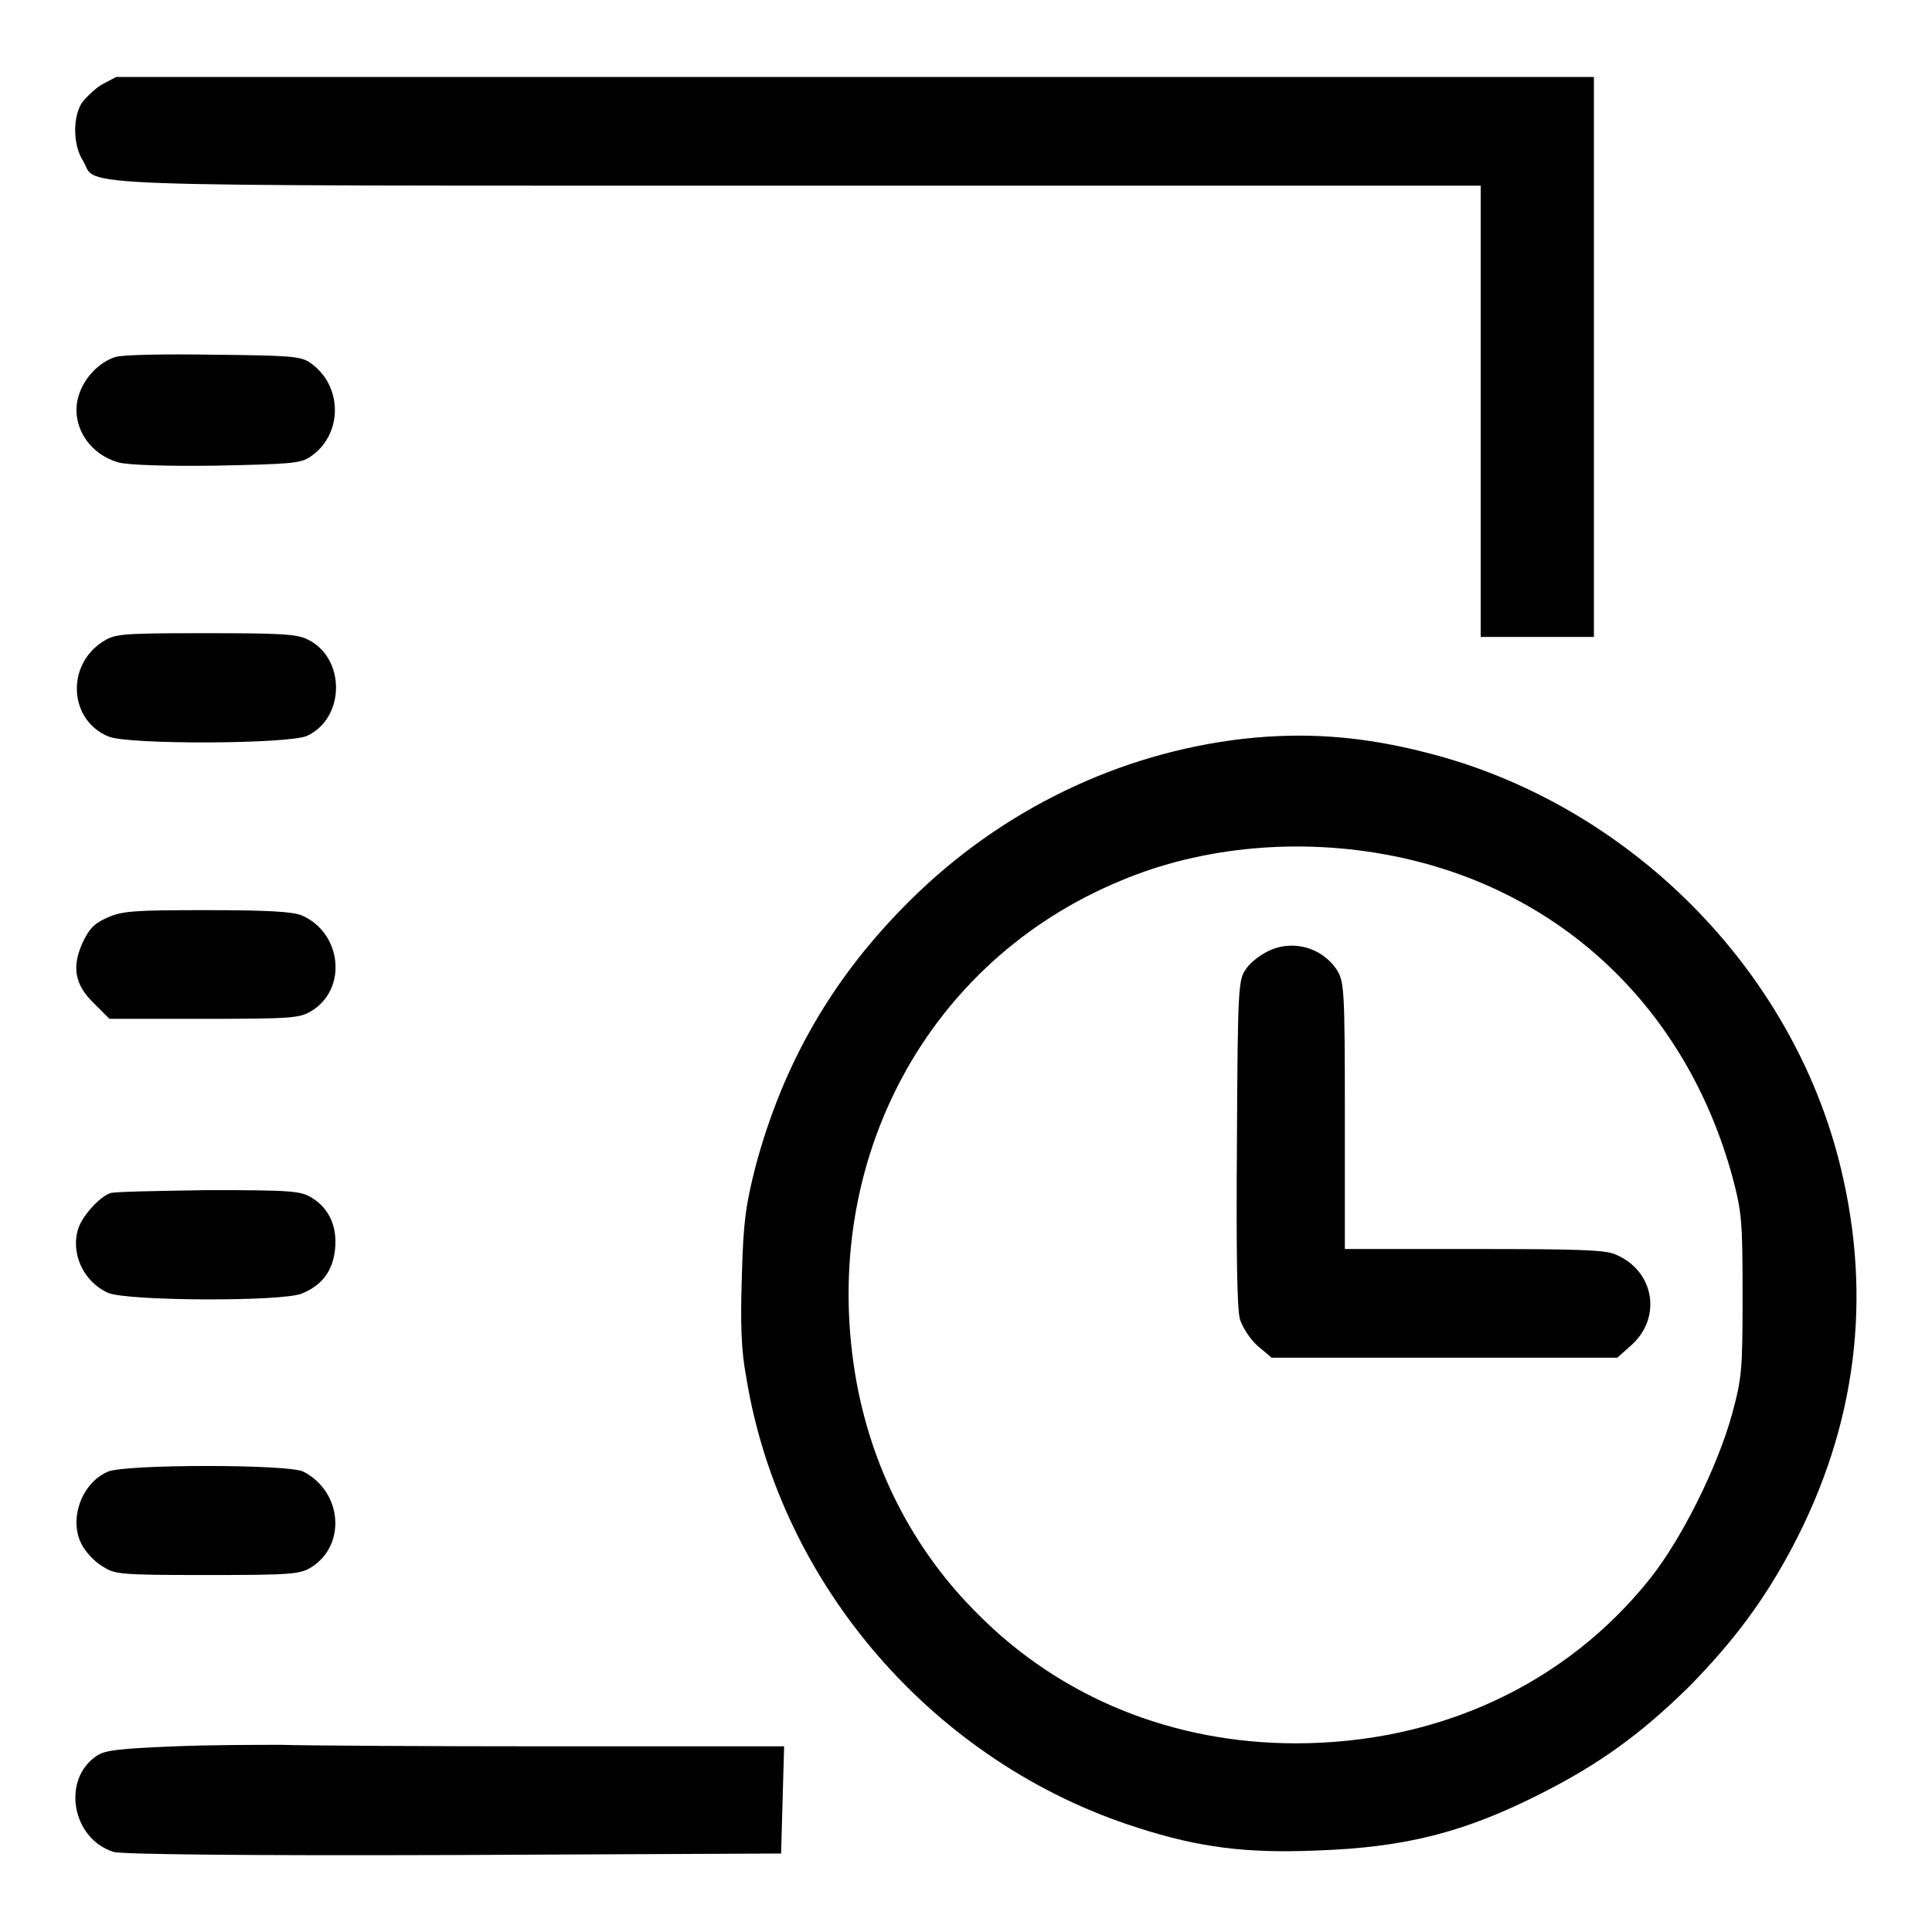<?xml version="1.0" encoding="utf-8"?>
<!-- Svg Vector Icons : http://www.onlinewebfonts.com/icon -->
<!DOCTYPE svg PUBLIC "-//W3C//DTD SVG 1.1//EN" "http://www.w3.org/Graphics/SVG/1.1/DTD/svg11.dtd">
<svg version="1.1" xmlns="http://www.w3.org/2000/svg" xmlns:xlink="http://www.w3.org/1999/xlink" x="0px" y="0px" viewBox="0 0 256 256" enable-background="new 0 0 256 256" xml:space="preserve">
<g><g><g><path fill="#000000" d="M13.5,11.2c-1,0.6-2.2,1.8-2.7,2.5c-1.2,2-1.1,5.6,0.2,7.6c2.1,3.5-5.4,3.3,94.7,3.3h90.5v29.9v29.9h7.5h7.5V47.3V10.2h-97.9H15.4L13.5,11.2z"/><path fill="#000000" d="M15.3,47.3c-2.2,0.7-4.2,2.8-4.9,5.2c-1.1,3.7,1.3,7.7,5.4,8.8c1.2,0.3,6.2,0.5,12.9,0.4c9.5-0.2,11.1-0.3,12.3-1.1c4.5-2.9,4.5-9.6,0-12.6c-1.2-0.8-2.8-0.9-12.8-1C22,46.9,16.2,47,15.3,47.3z"/><path fill="#000000" d="M13.5,85.1c-4.8,3.2-4.3,10.4,0.9,12.5c2.7,1.1,23.9,1,26.3-0.1c5.1-2.4,5.1-10.4,0-12.8c-1.4-0.7-3.8-0.8-13.6-0.8C15.7,83.9,15.2,84,13.5,85.1z"/><path fill="#000000" d="M164.7,97.9c-16.4,1.9-32,9.4-44.1,21.4c-10.2,10.1-16.8,21.5-20.5,35.3c-1.3,5.2-1.6,7.2-1.8,14.5c-0.2,6.4-0.1,9.8,0.6,13.5c4.5,27.5,25,51.1,51.9,59.6c8.1,2.6,14.3,3.4,23.7,3c11.7-0.4,19.6-2.4,29.8-7.6c7.7-3.9,13.2-7.9,19.5-14.1c5.9-6,10-11.5,13.7-18.5c8.5-16.1,10.6-33,6.4-50.3c-6.4-26.5-28.3-48.3-55-55C180.3,97.5,172.8,97,164.7,97.9z M184.5,113.4c22.3,4.4,39,20.2,45.1,42.7c1.2,4.6,1.3,5.7,1.3,15.6s-0.1,10.9-1.4,15.7c-1.9,6.9-6.6,16.4-10.8,21.7c-11.2,14.1-28.1,21.9-47,21.9c-16.2,0-31.1-6-42.1-17.1c-8.7-8.6-14.3-19.7-16.3-31.9c-4.6-28.3,9.6-54.7,35.2-65.3C159.4,112.1,172.4,111,184.5,113.4z"/><path fill="#000000" d="M167.9,126.1c-1,0.5-2.3,1.5-2.8,2.3c-1,1.4-1.1,2.2-1.2,23c-0.1,14.2,0,22.1,0.4,23.4c0.3,1,1.3,2.6,2.3,3.5l1.9,1.6h22.9h22.9l1.8-1.6c4.2-3.7,3.1-10-2.1-12.1c-1.3-0.6-5.4-0.7-18.8-0.7h-17v-17.6c0-16.8-0.1-17.7-1-19.3C175.2,125.5,171.2,124.4,167.9,126.1z"/><path fill="#000000" d="M14.2,121.6c-1.8,0.8-2.4,1.5-3.3,3.4c-1.4,3.2-1,5.5,1.6,8l2,2H27c11.6,0,12.7-0.1,14.2-1c4.9-2.9,4.1-10.4-1.2-12.7c-1.2-0.5-4.5-0.7-12.6-0.7C17.7,120.6,16.2,120.7,14.2,121.6z"/><path fill="#000000" d="M14.6,158.1c-1.4,0.5-3.6,2.9-4.2,4.6c-1.1,3.3,0.6,7.1,3.9,8.6c2.4,1.1,23.1,1.2,25.7,0.1c2.7-1.1,4.1-3,4.4-5.9c0.3-3-0.8-5.4-3.1-6.8c-1.5-0.9-2.6-1-13.8-1C20.9,157.8,15,157.9,14.6,158.1z"/><path fill="#000000" d="M14.3,195c-3.5,1.5-5.2,6.3-3.5,9.6c0.5,1,1.7,2.3,2.7,2.9c1.7,1.1,2.1,1.2,13.9,1.2c11.1,0,12.3-0.1,13.8-1c4.7-2.9,4.2-10-1-12.7C38.3,194,16.6,194,14.3,195z"/><path fill="#000000" d="M23.1,231.4c-7.2,0.3-9.1,0.5-10.2,1.2c-4.8,3.1-3.4,11.1,2.2,12.8c1.2,0.3,16.8,0.5,45.1,0.4l43.3-0.2l0.2-7.1l0.2-7.1H73.3c-16.9,0-33.1-0.1-36-0.2C34.3,231.2,27.9,231.2,23.1,231.4z"/></g></g></g>
</svg>